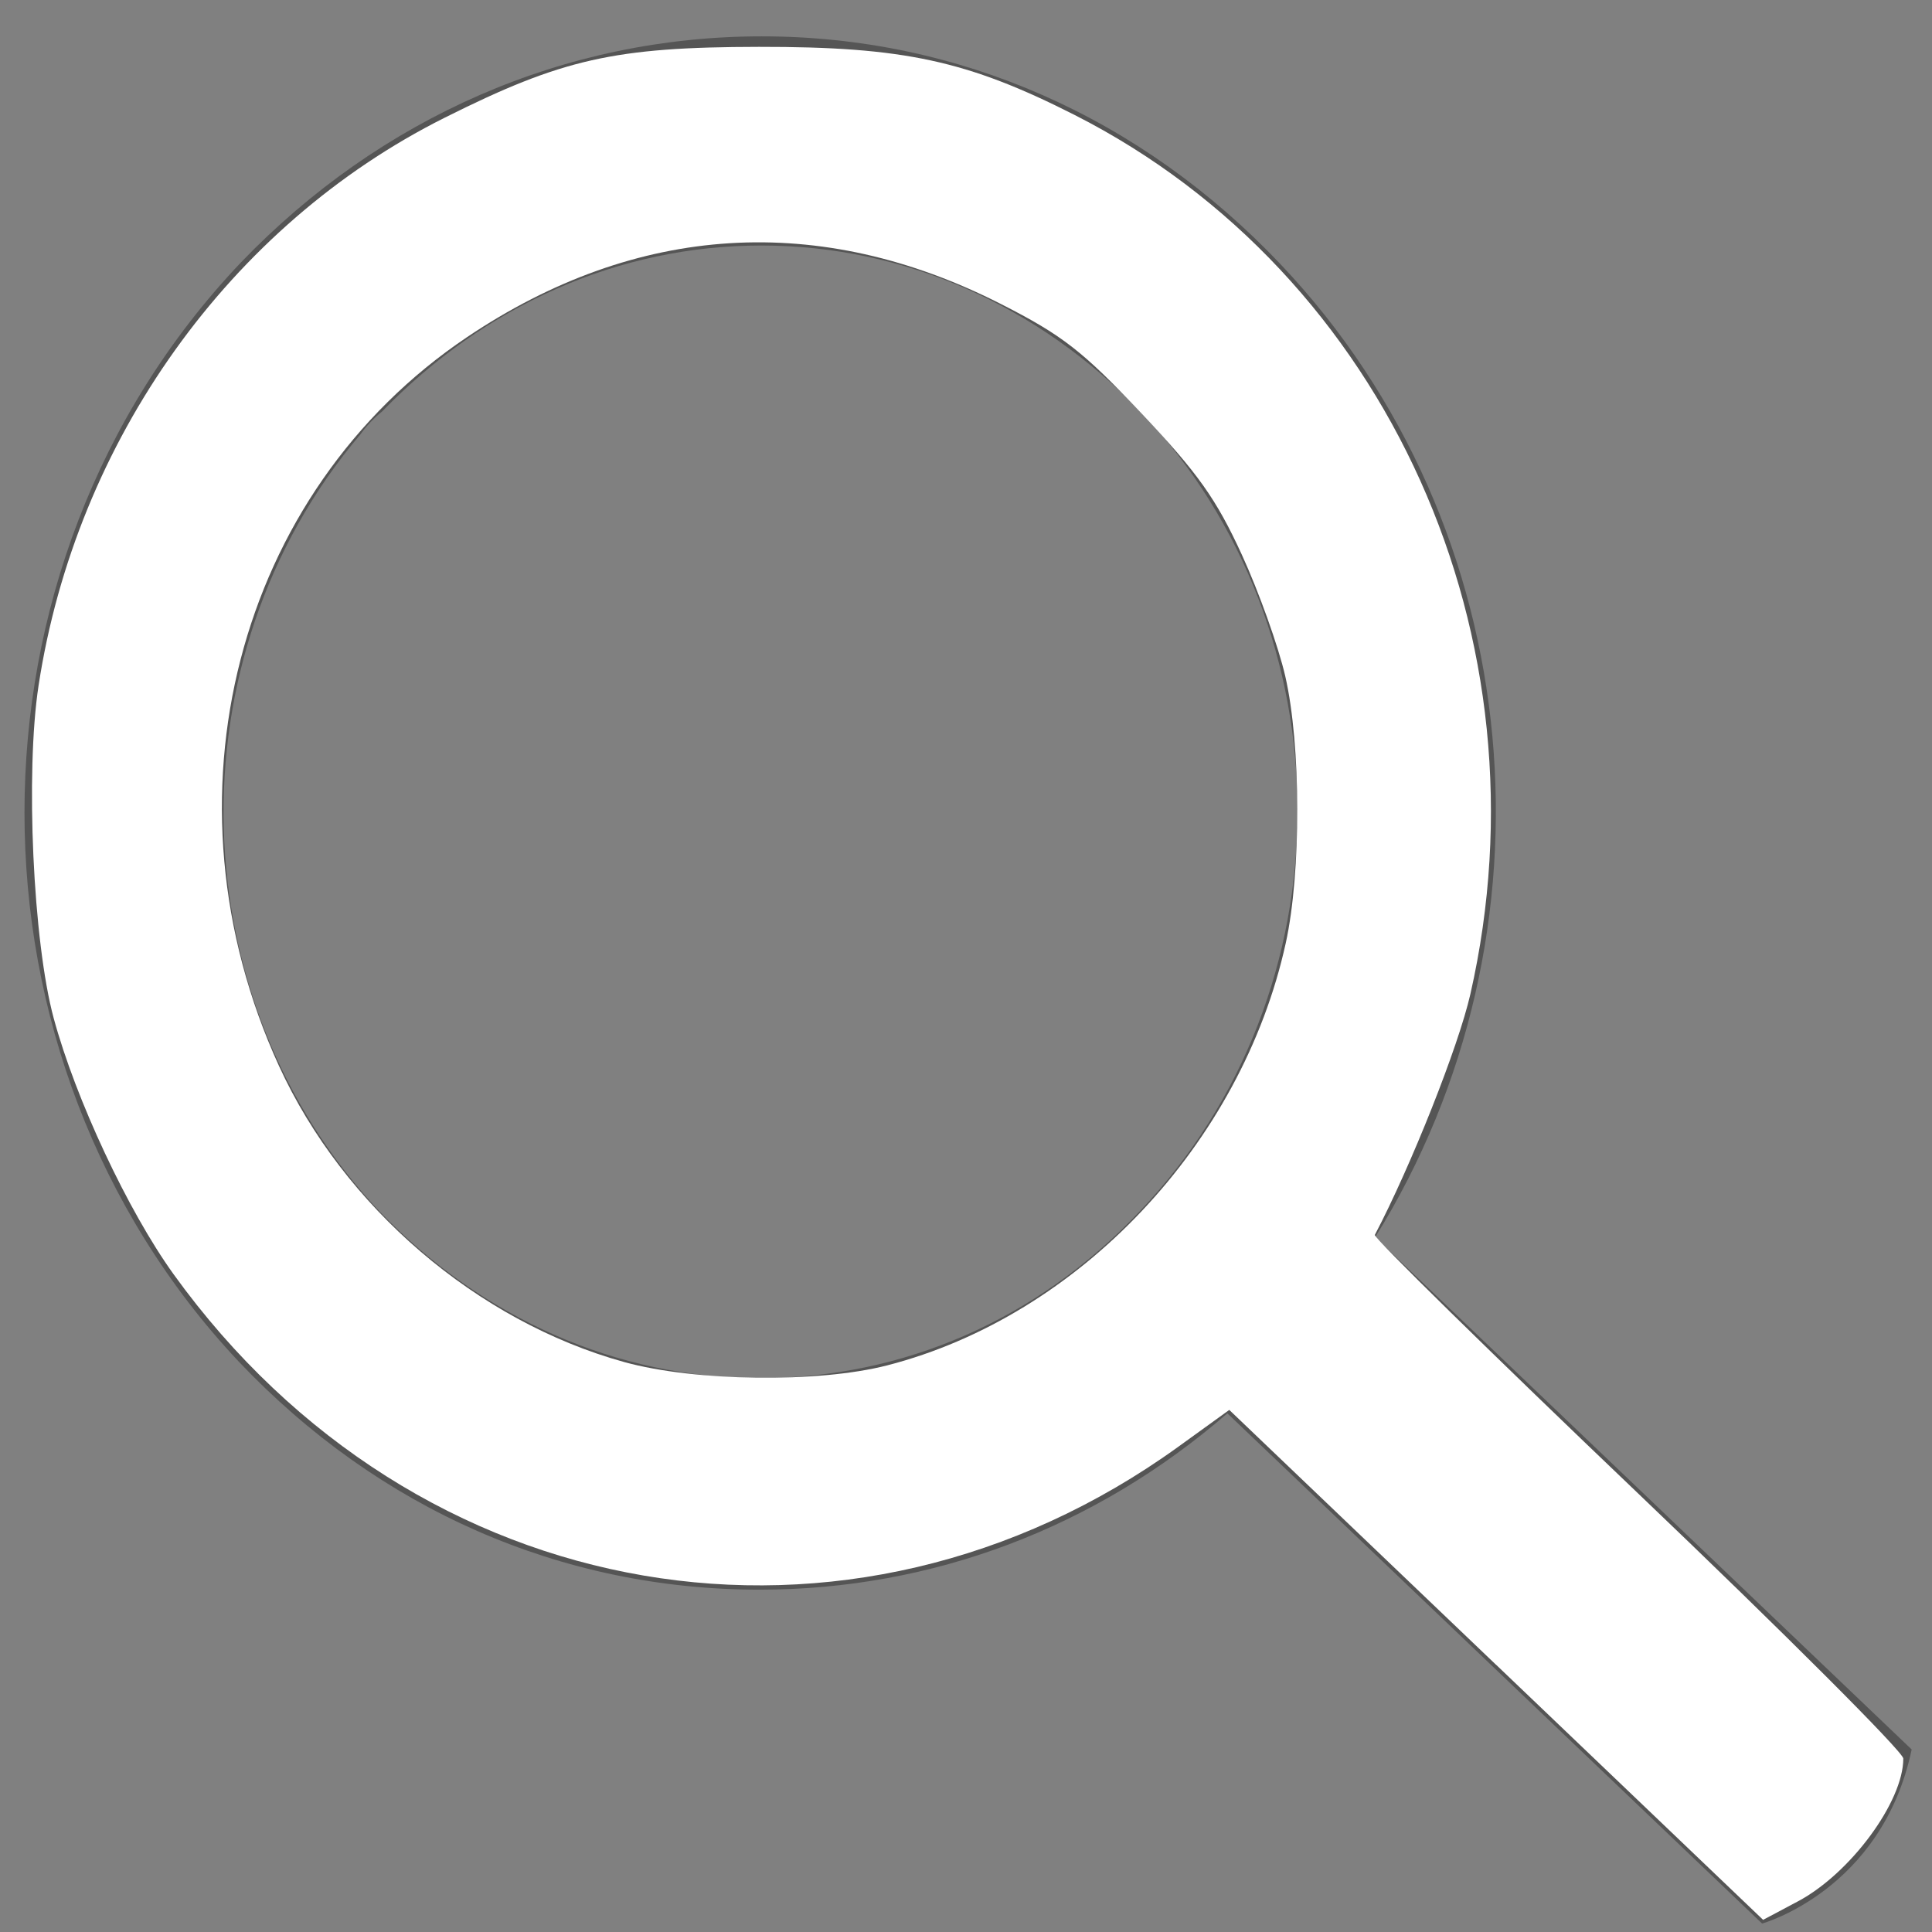 <?xml version="1.0" encoding="UTF-8" standalone="no"?>
<svg
   xmlns:dc="http://purl.org/dc/elements/1.1/"
   xmlns:cc="http://creativecommons.org/ns#"
   xmlns:rdf="http://www.w3.org/1999/02/22-rdf-syntax-ns#"
   xmlns:svg="http://www.w3.org/2000/svg"
   xmlns="http://www.w3.org/2000/svg"
   xmlns:sodipodi="http://sodipodi.sourceforge.net/DTD/sodipodi-0.dtd"
   xmlns:inkscape="http://www.inkscape.org/namespaces/inkscape"
   viewBox="0 0 48 48"
   enable-background="new 0 0 612 792"
   id="svg2"
   version="1.1"
   inkscape:version="0.48.2 r9819"
   sodipodi:docname="search-white.svg"
   width="100%"
   height="100%">
  <rect x="0" y="0" width="48" height="48" fill="#808080" stroke="none"/>
  <defs
     id="defs8" />
  <sodipodi:namedview
     pagecolor="#ffffff"
     bordercolor="#666666"
     borderopacity="1"
     objecttolerance="10"
     gridtolerance="10"
     guidetolerance="10"
     inkscape:pageopacity="0"
     inkscape:pageshadow="2"
     inkscape:window-width="1440"
     inkscape:window-height="788"
     id="namedview6"
     showgrid="false"
     inkscape:zoom="6.5103448"
     inkscape:cx="-3.5861991"
     inkscape:cy="24.3892"
     inkscape:window-x="103"
     inkscape:window-y="1102"
     inkscape:window-maximized="1"
     inkscape:current-layer="svg2" />
  <path
     d="m 5.931,33.828 c 3.471,3.662 8.006,5.667 12.94,5.667 4.298,0 8.351,-1.544 11.623,-4.381 l 13.285,12.676 c 0,0 2.98,-0.825 3.716,-4.325 L 34.164,30.74 C 38.853,23.214 38.025,13.117 31.819,6.569 28.349,2.907 23.813,0.903 18.925,0.903 c -4.888,0 -9.477,2.013 -12.94,5.618 C -1.202,14.087 -1.148,26.302 5.931,33.828 z m 3.026,-23.039 c 0.146,-0.21 0.345,-0.412 0.536,-0.566 2.544,-2.627 5.861,-4.123 9.424,-4.123 3.563,0 6.888,1.496 9.424,4.123 5.179,5.465 5.225,14.381 -0.046,19.894 -2.536,2.676 -5.861,4.123 -9.424,4.123 -3.563,0 -6.888,-1.496 -9.424,-4.123 C 4.468,24.863 4.223,16.359 8.957,10.789 z"
     id="path4"
     inkscape:connector-curvature="0"
     style="fill:#555555" />
  <path
     style="fill:#ffffff"
     d="m 37.172,41.364 -6.631,-6.335 -1.258,0.909 C 21.1,41.848 10.324,40.002 4.312,31.657 3.18,30.086 1.88,27.31 1.335,25.3 0.82,23.402 0.628,19.19 0.958,17.033 1.889,10.944 5.709,5.6 11.041,2.928 c 2.923,-1.465 4.227,-1.759 7.814,-1.764 3.591,-0.004 5.179,0.339 7.849,1.695 7.773,3.95 11.841,12.994 9.826,21.844 -0.296,1.299 -1.469,4.256 -2.373,5.979 -0.034,0.065 2.906,2.952 6.534,6.415 3.628,3.463 6.596,6.431 6.596,6.593 0,1.074 -1.317,2.858 -2.619,3.549 l -0.864,0.459 -6.631,-6.335 z M 22.044,33.922 c 4.763,-1.226 8.805,-5.509 9.9,-10.489 0.387,-1.763 0.382,-4.918 -0.012,-6.634 C 31.763,16.065 31.277,14.705 30.851,13.777 30.219,12.4 29.76,11.753 28.366,10.276 26.905,8.727 26.398,8.331 24.874,7.556 20.367,5.261 15.822,5.542 11.605,8.375 5.862,12.235 3.895,19.852 6.931,26.482 c 1.604,3.502 4.919,6.346 8.578,7.358 1.755,0.485 4.82,0.524 6.535,0.082 z"
     id="path3363"
     inkscape:connector-curvature="0" />
</svg>
